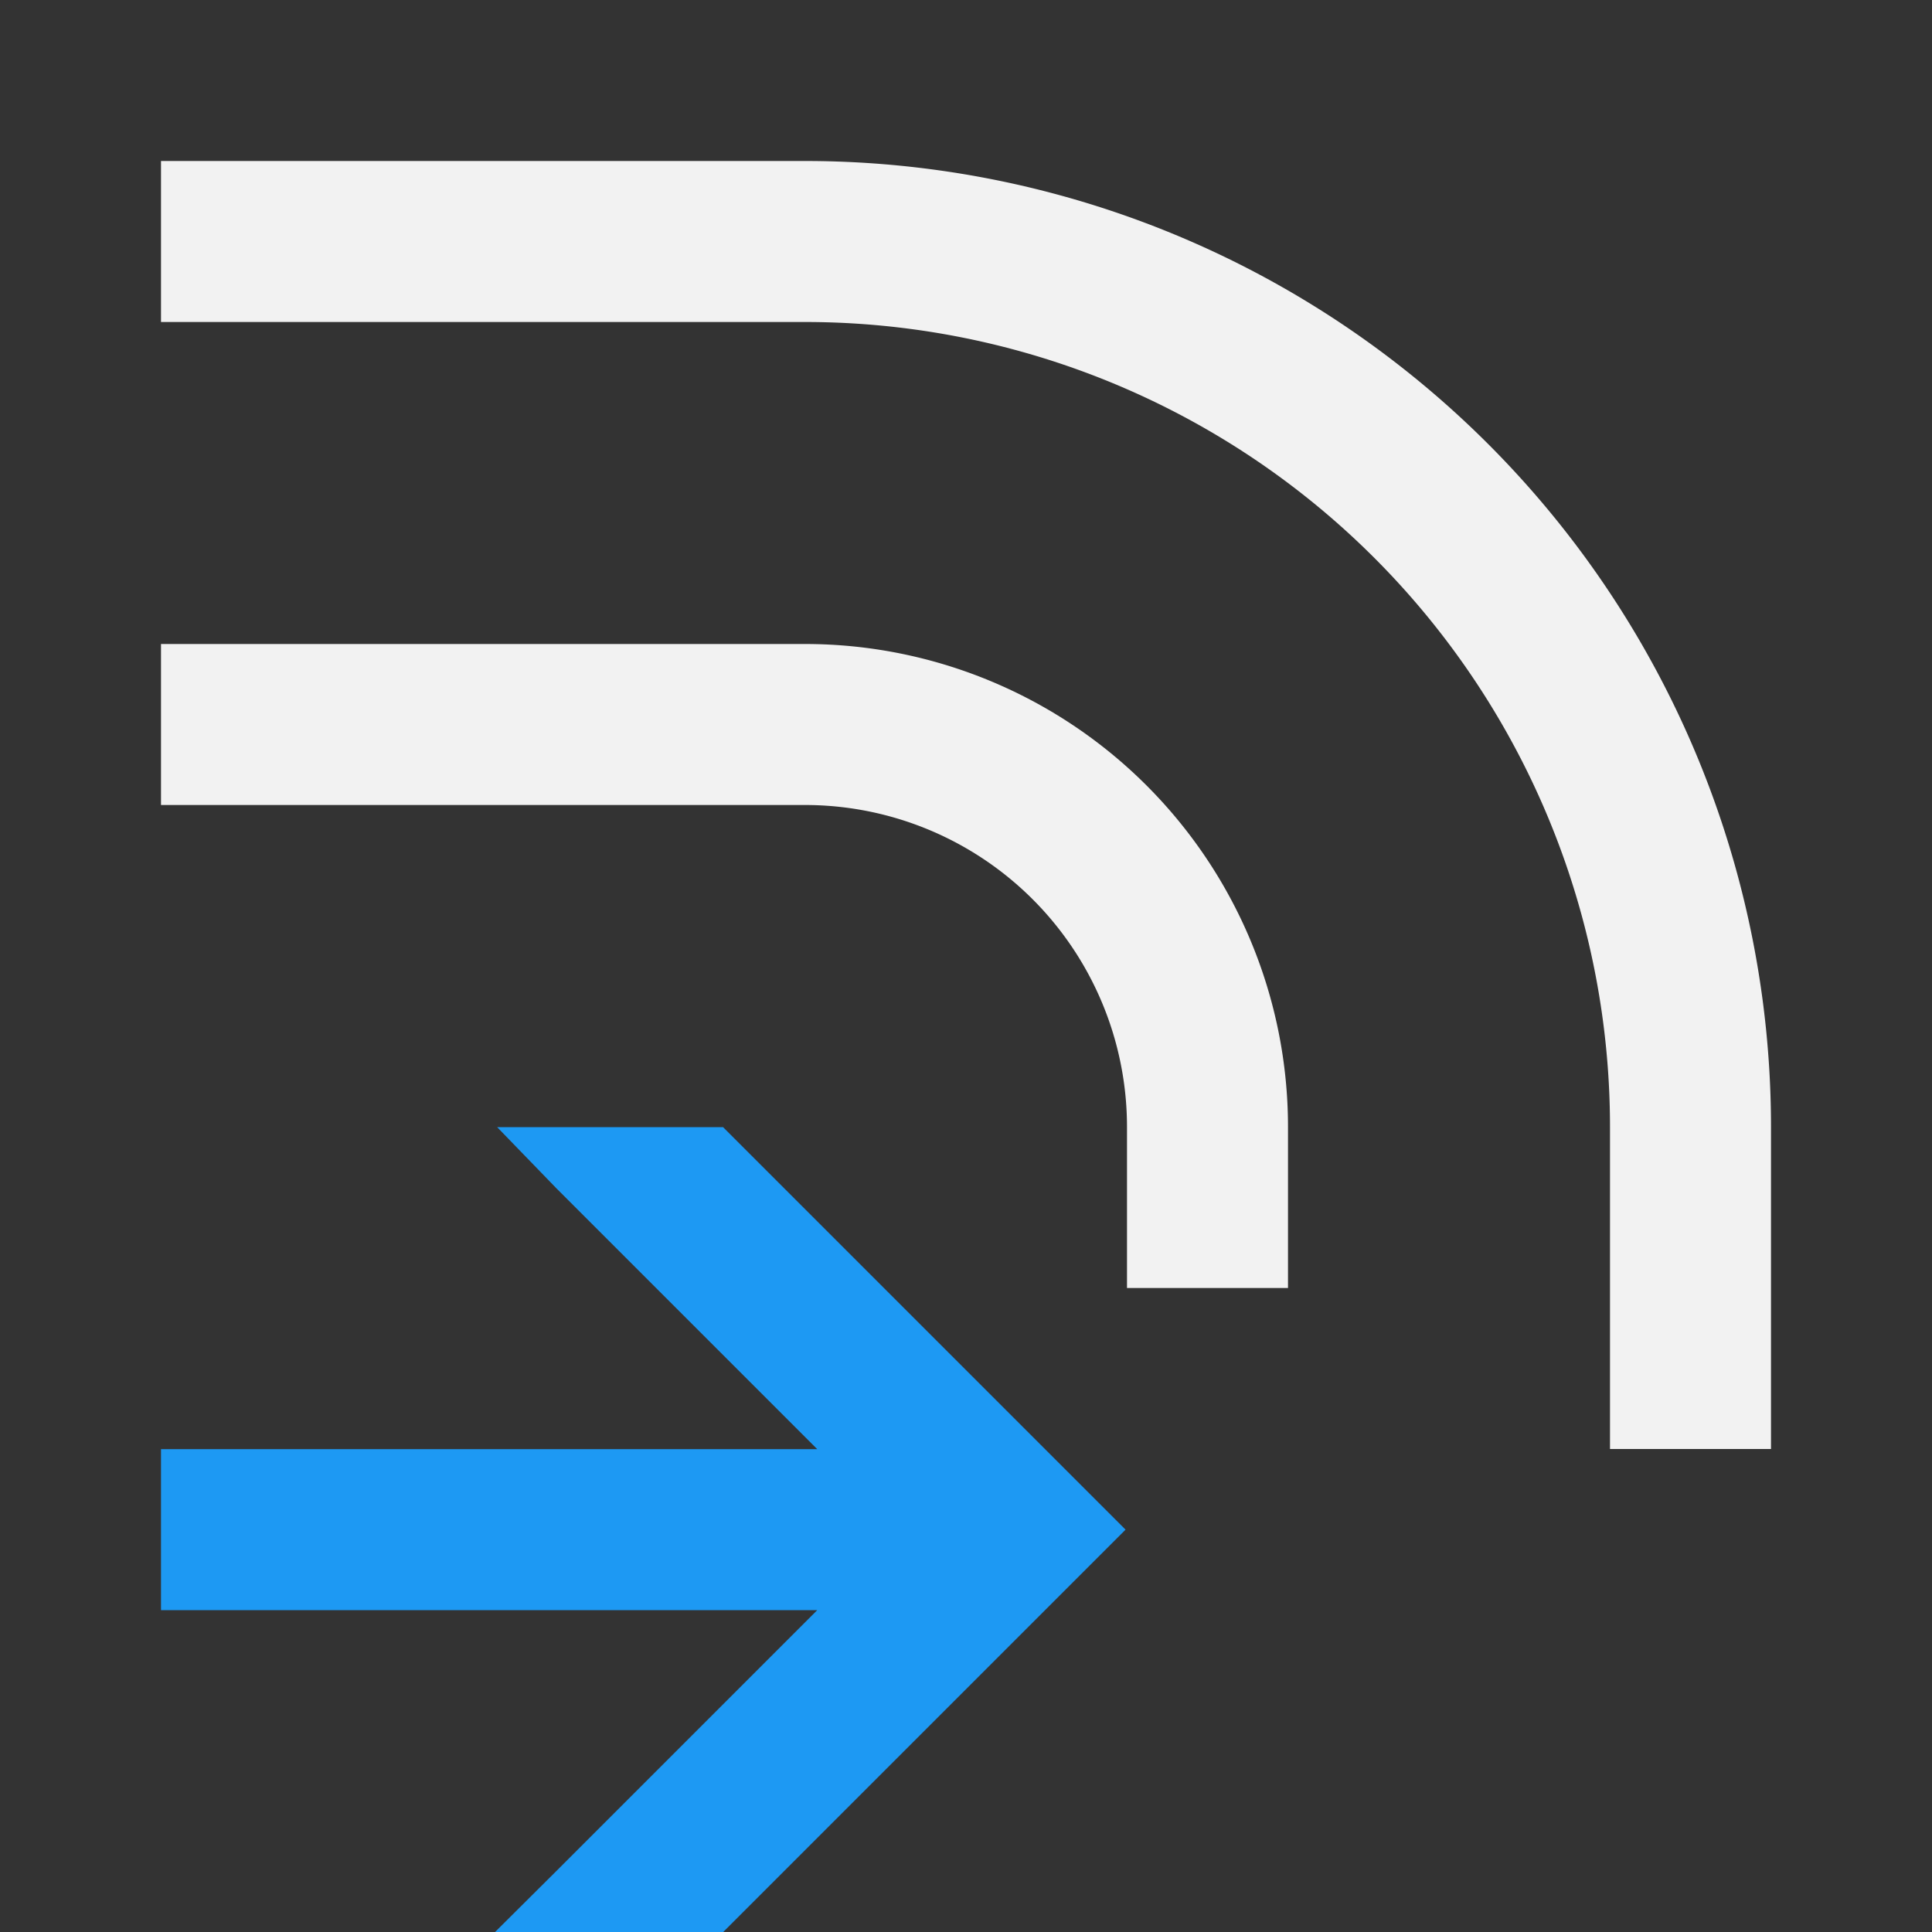 <svg xmlns="http://www.w3.org/2000/svg" width="12" height="12" id="svg3049">
    <rect width="100%" height="100%" fill="#333333" stroke="none"/>
    <defs id="defs3051">
        <style id="current-color-scheme">
            .ColorScheme-Text{color:#f2f2f2}.ColorScheme-Background{color:#eff0f1}.ColorScheme-Highlight{color:#3daee9}.ColorScheme-ViewText{color:#31363b}.ColorScheme-ViewBackground{color:#fcfcfc}.ColorScheme-ViewHover{color:#93cee9}.ColorScheme-ViewFocus{color:#3daee9}.ColorScheme-ButtonText{color:#31363b}.ColorScheme-ButtonBackground{color:#eff0f1}.ColorScheme-ButtonHover{color:#93cee9}.ColorScheme-ButtonFocus{color:#3daee9}
        </style>
    </defs>
    <g id="layer1">
        <path style="color:#f2f2f2;fill:#1d99f3;fill-opacity:1;stroke:none" d="m 424.802,542.791 0.367,0.379 1.621,1.621 -2.076,0 0,1 2.076,0 -1.621,1.621 -0.381,0.379 1.417,0 1.793,-1.793 0.707,-0.707 -2.5,-2.5 z m -2.088,2 0,1 2,0 0,-1 z" id="rect3354-9-4-9-5" transform="translate(-421.714 -535.79)"/>
        <path style="fill:#f2f2f2;fill-opacity:1;stroke:none;stroke-width:.1;stroke-linecap:square;stroke-miterlimit:4;stroke-dasharray:none;stroke-opacity:1" d="M 1 1 L 1 2 L 5 2 A 5 5 0 0 1 10 7 L 10 9 L 11 9 L 11 7 A 6 6 0 0 0 5 1 L 1 1 z" id="rect4164"/>
        <path style="fill:#f2f2f2;fill-opacity:1;stroke:none;stroke-width:.1;stroke-linecap:square;stroke-miterlimit:4;stroke-dasharray:none;stroke-opacity:1" d="M 1 4 L 1 5 L 5 5 A 2 2 0 0 1 7 7 L 7 8 L 8 8 L 8 7 A 3 3 0 0 0 5 4 L 1 4 z" id="rect4166"/>
    </g>
</svg>
